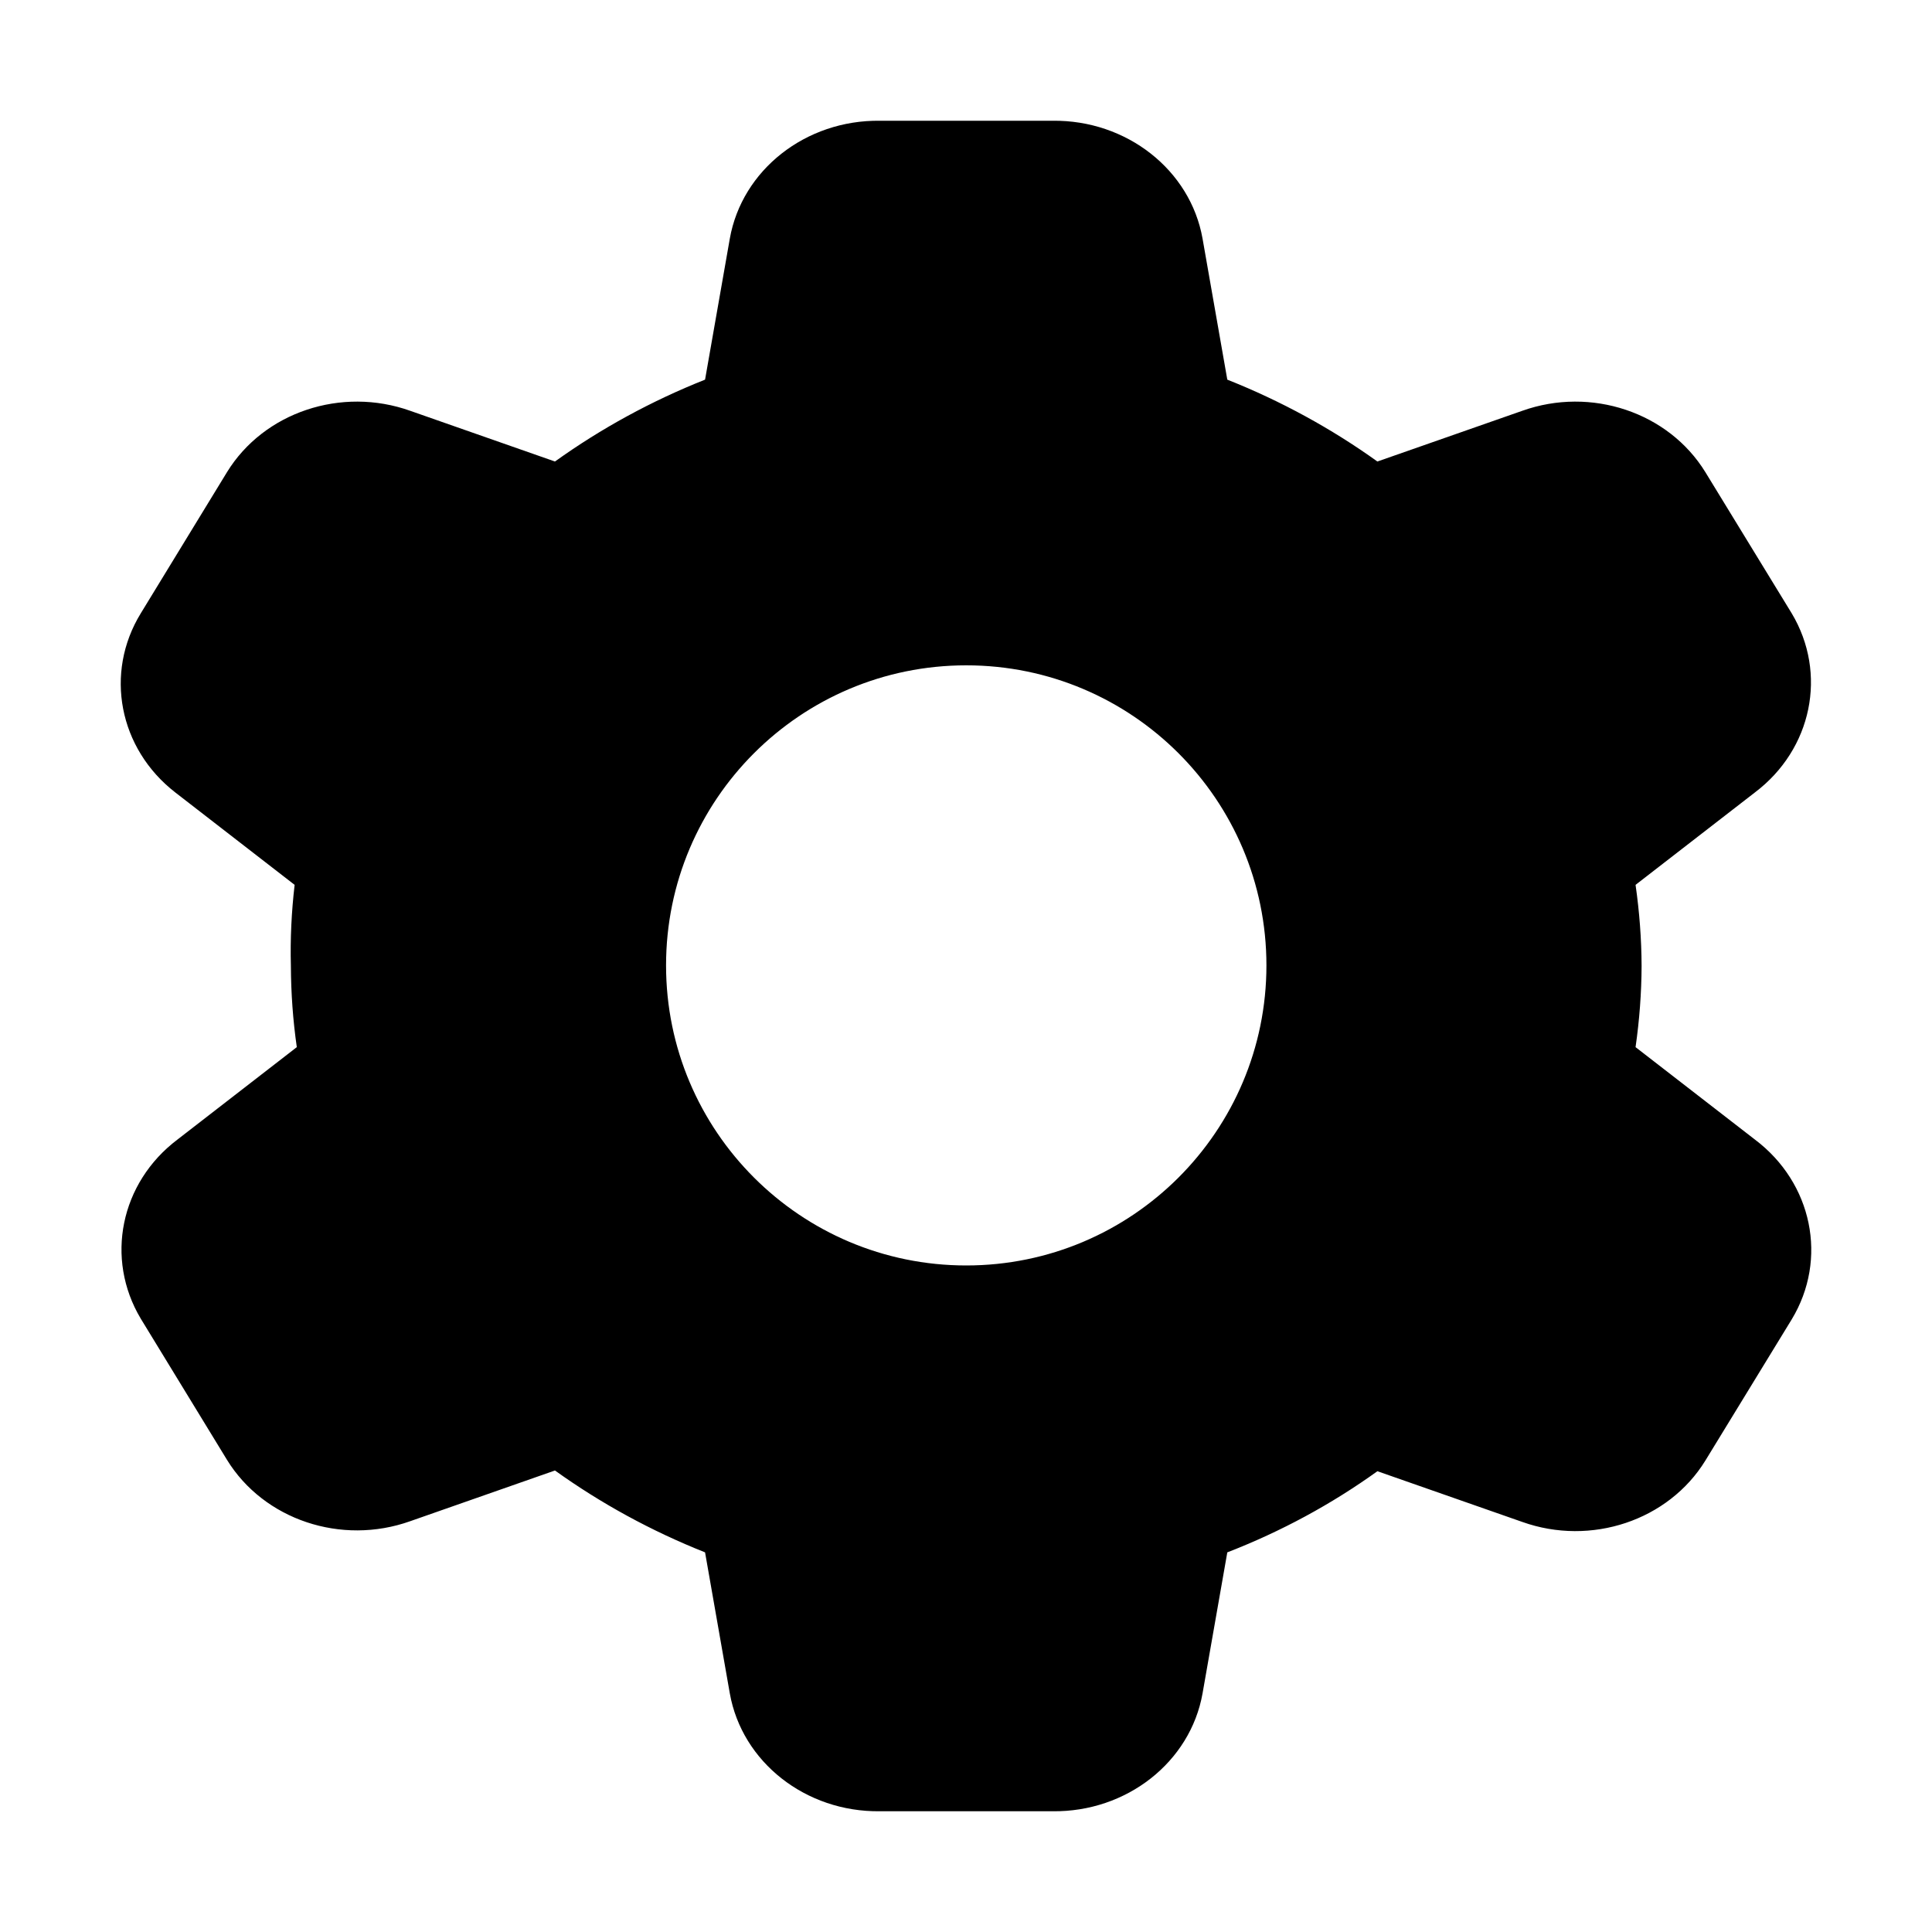 <?xml version="1.0" encoding="UTF-8"?>
<svg width="16px" height="16px" viewBox="0 0 16 16" version="1.1" xmlns="http://www.w3.org/2000/svg" xmlns:xlink="http://www.w3.org/1999/xlink">
    <!-- Generator: sketchtool 54.1 (76490) - https://sketchapp.com -->
    <title>C309983C-ACD3-4BB8-AE95-E282990E59F8</title>
    <desc>Created with sketchtool.</desc>
    <g id="Symbols" stroke="none" stroke-width="1" fill="none" fill-rule="evenodd">
        <g id="42-kb-iconfont-gear-16">
            <g>
                <rect id="icon-area" opacity="0" x="0" y="0" width="16" height="16"></rect>
                <path d="M14.533,9.437 L13.545,8.672 C13.577,8.449 13.594,8.225 13.595,8 L13.595,8 C13.594,7.775 13.577,7.551 13.545,7.328 L14.533,6.563 C15.007,6.205 15.136,5.577 14.838,5.079 L14.123,3.91 C13.818,3.414 13.176,3.199 12.607,3.402 L11.407,3.822 C11.025,3.548 10.607,3.32 10.164,3.144 L9.959,1.976 C9.858,1.407 9.33,0.992 8.716,1 L7.287,1 C6.673,0.992 6.145,1.407 6.044,1.976 L5.839,3.144 C5.396,3.32 4.978,3.548 4.596,3.822 L3.397,3.402 C2.827,3.199 2.185,3.414 1.88,3.91 L1.166,5.079 C0.863,5.573 0.984,6.2 1.452,6.563 L2.44,7.328 C2.414,7.551 2.403,7.776 2.409,8 L2.409,8 C2.41,8.225 2.426,8.449 2.458,8.672 L1.47,9.437 C0.996,9.795 0.868,10.423 1.166,10.921 L1.88,12.09 C2.185,12.586 2.827,12.801 3.397,12.598 L4.596,12.178 C4.978,12.452 5.396,12.68 5.839,12.856 L6.044,14.024 C6.145,14.593 6.673,15.008 7.287,15 L8.716,15 C9.33,15.008 9.858,14.593 9.959,14.024 L10.164,12.856 C10.608,12.684 11.026,12.458 11.407,12.184 L12.607,12.604 C13.176,12.807 13.818,12.592 14.123,12.096 L14.838,10.927 C15.14,10.428 15.01,9.796 14.533,9.437 L14.533,9.437 Z M8.002,10.48 C6.629,10.48 5.516,9.367 5.516,7.995 C5.516,6.623 6.629,5.51 8.002,5.51 C9.375,5.51 10.488,6.623 10.488,7.995 C10.488,9.367 9.375,10.48 8.002,10.48 Z" id="settings" fill="#000000"></path>
            </g>
        </g>
    </g>
</svg>
